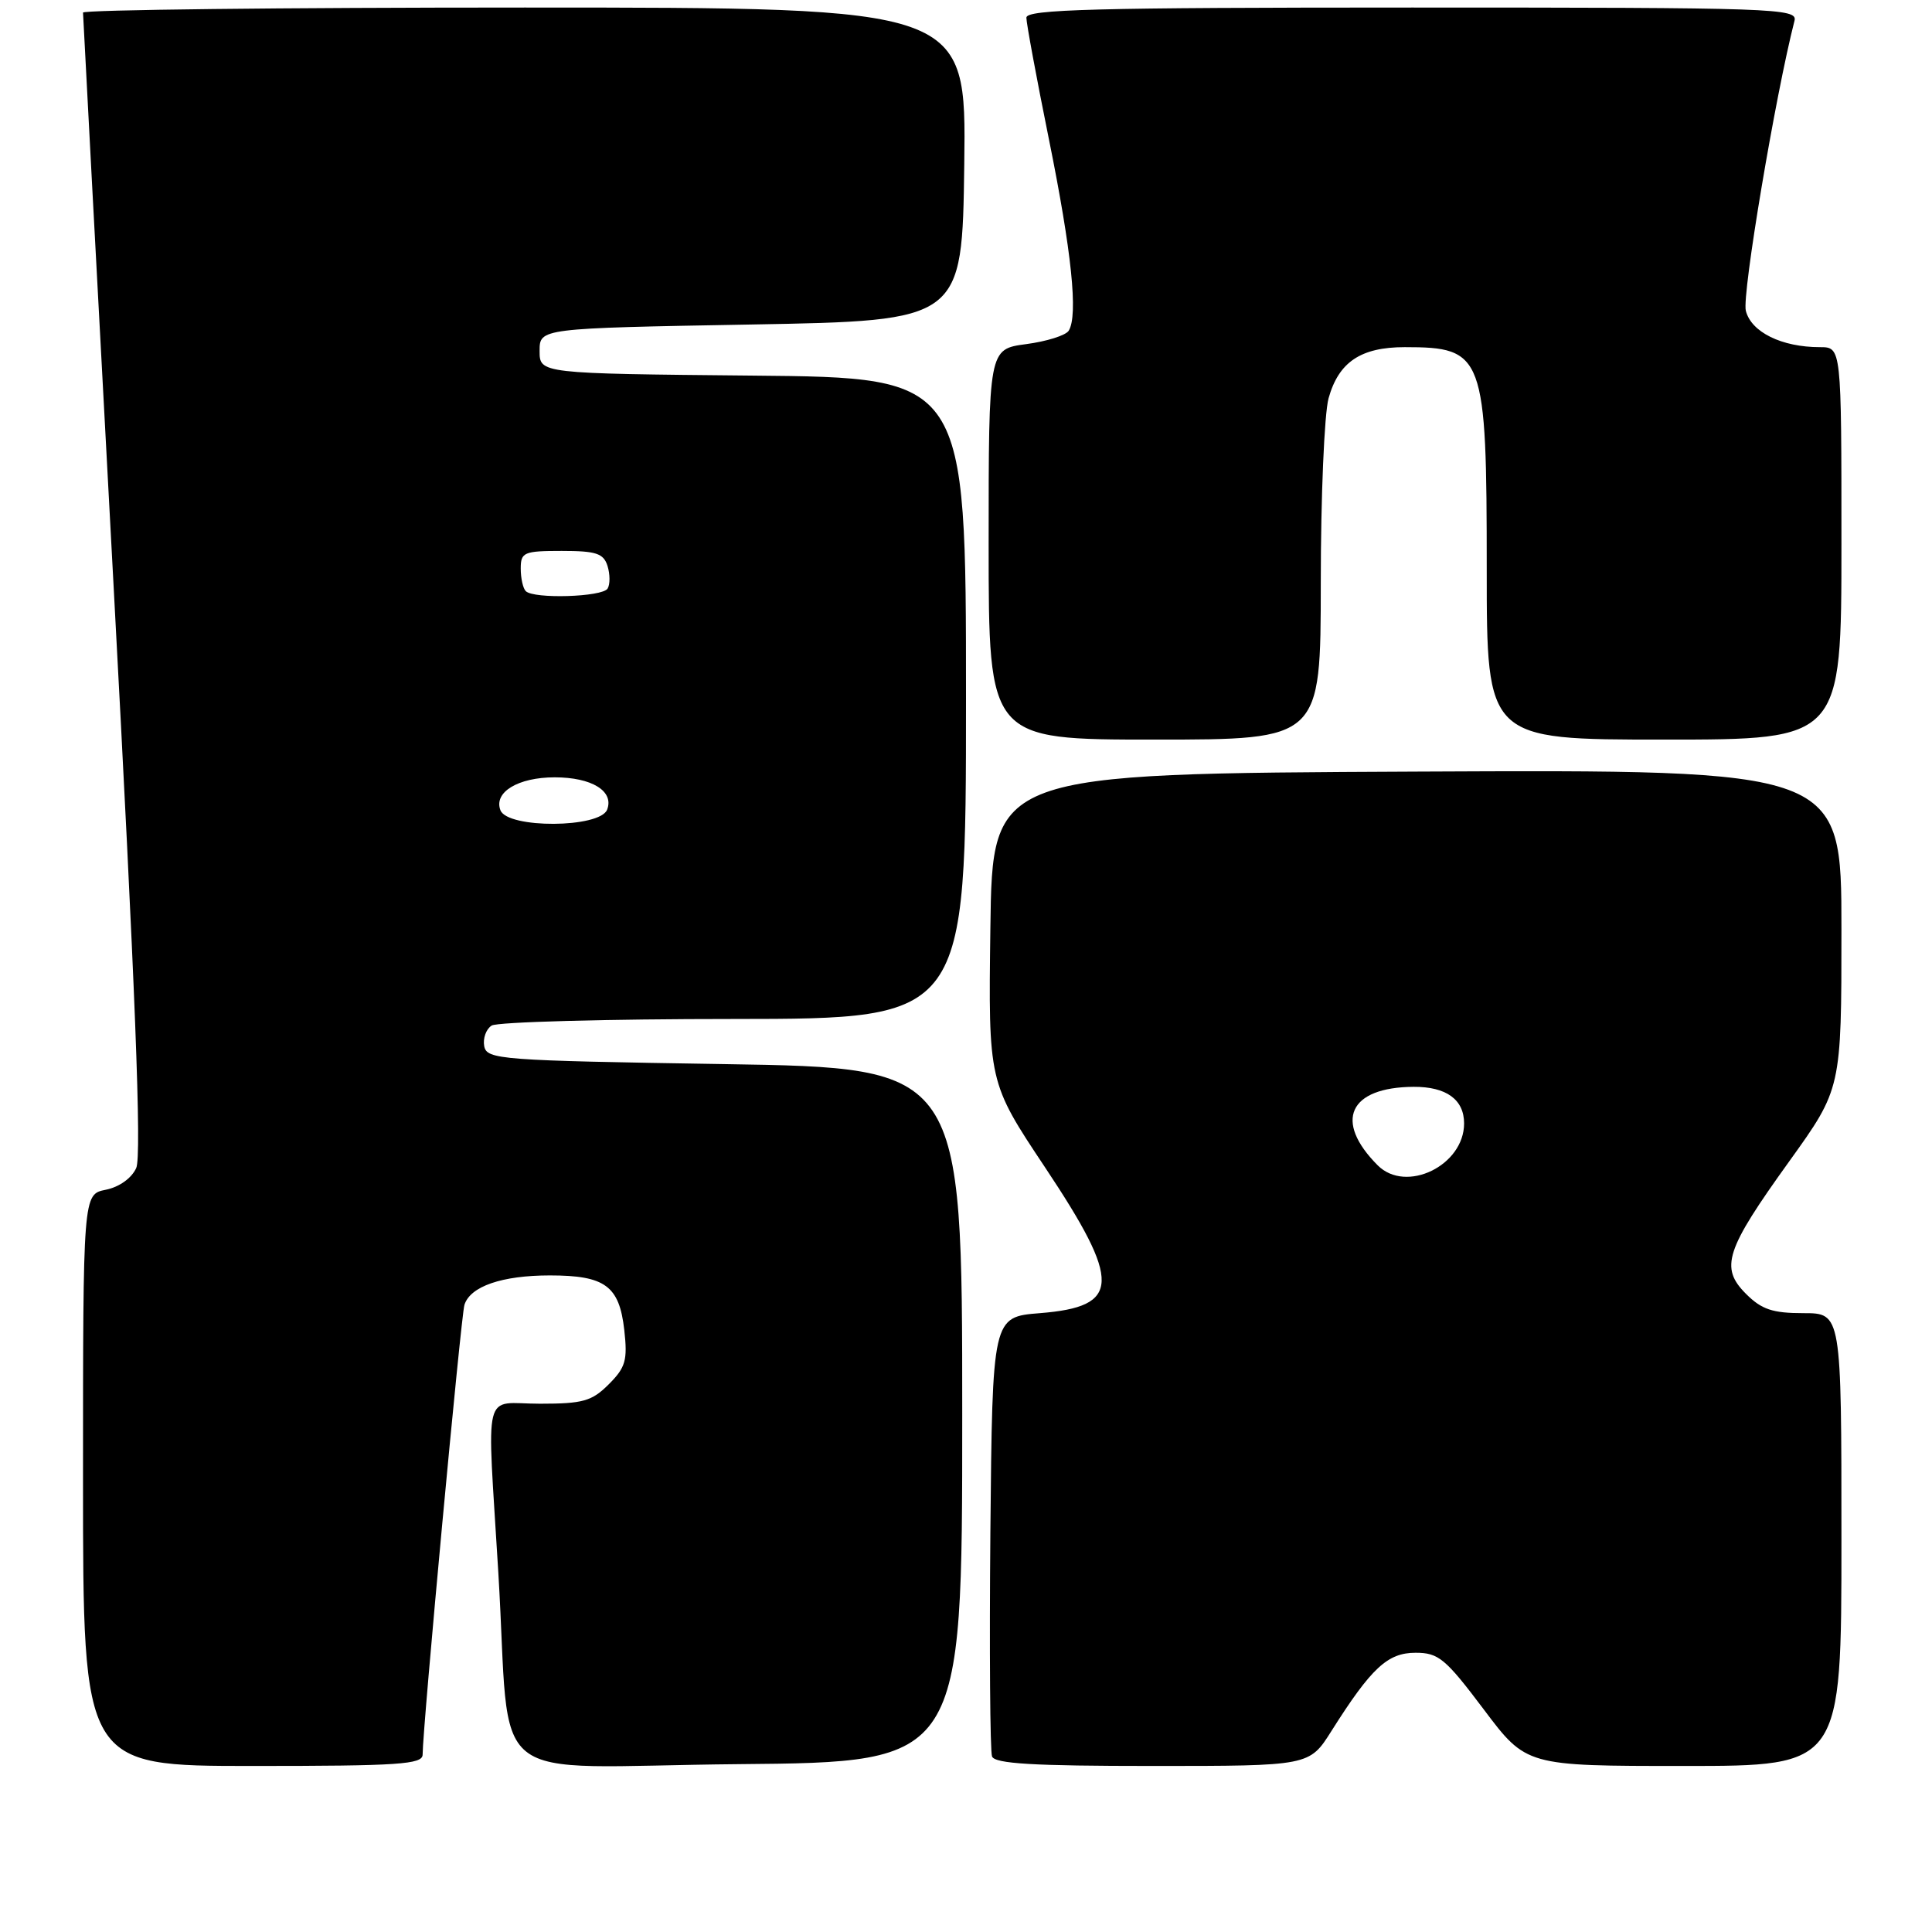 <?xml version="1.0" encoding="UTF-8" standalone="no"?>
<!DOCTYPE svg PUBLIC "-//W3C//DTD SVG 1.1//EN" "http://www.w3.org/Graphics/SVG/1.1/DTD/svg11.dtd" >
<svg xmlns="http://www.w3.org/2000/svg" xmlns:xlink="http://www.w3.org/1999/xlink" version="1.1" viewBox="0 0 256 256">
 <g >
 <path fill="currentColor"
d=" M 56.00 232.49 C 56.00 229.01 61.08 174.37 61.54 172.90 C 62.31 170.45 66.51 169.00 72.86 169.00 C 80.18 169.00 82.06 170.38 82.72 176.23 C 83.17 180.24 82.90 181.19 80.67 183.42 C 78.42 185.67 77.25 186.00 71.55 186.00 C 63.84 186.00 64.52 183.26 66.03 208.37 C 67.79 237.48 63.53 234.07 97.81 233.76 C 127.50 233.50 127.50 233.50 127.50 187.50 C 127.50 141.50 127.50 141.50 96.01 141.00 C 66.20 140.53 64.51 140.40 64.16 138.62 C 63.97 137.59 64.41 136.36 65.15 135.89 C 65.89 135.42 80.34 135.02 97.25 135.02 C 128.00 135.00 128.00 135.00 128.00 92.52 C 128.00 50.03 128.00 50.03 99.75 49.77 C 71.50 49.50 71.50 49.50 71.50 46.50 C 71.50 43.50 71.50 43.50 99.50 43.00 C 127.50 42.50 127.50 42.50 127.77 21.75 C 128.04 1.00 128.04 1.00 69.52 1.00 C 37.33 1.00 11.00 1.30 11.00 1.67 C 11.00 2.04 12.82 36.12 15.04 77.42 C 17.93 131.02 18.79 153.15 18.05 154.77 C 17.44 156.12 15.80 157.29 14.01 157.65 C 11.00 158.25 11.00 158.25 11.00 196.12 C 11.00 234.00 11.00 234.00 33.50 234.00 C 52.89 234.00 56.00 233.79 56.00 232.49 Z  M 176.42 229.37 C 181.71 221.00 183.86 219.00 187.57 219.00 C 190.61 219.00 191.52 219.75 196.60 226.50 C 202.24 234.00 202.24 234.00 223.12 234.00 C 244.00 234.00 244.00 234.00 244.00 204.00 C 244.00 174.00 244.00 174.00 238.95 174.00 C 234.88 174.00 233.42 173.51 231.36 171.45 C 227.87 167.96 228.62 165.65 237.08 153.89 C 244.00 144.26 244.00 144.26 244.00 123.12 C 244.00 101.98 244.00 101.98 187.75 102.24 C 131.50 102.50 131.50 102.50 131.23 122.95 C 130.96 143.40 130.96 143.40 138.48 154.69 C 148.64 169.95 148.53 173.14 137.79 174.00 C 131.50 174.50 131.50 174.50 131.23 202.99 C 131.09 218.66 131.19 232.04 131.45 232.74 C 131.82 233.70 136.90 234.00 152.72 234.00 C 173.50 234.00 173.50 234.00 176.42 229.37 Z  M 175.01 77.25 C 175.01 65.84 175.48 54.83 176.04 52.78 C 177.38 47.97 180.31 46.00 186.14 46.00 C 196.63 46.00 197.00 46.99 197.00 75.45 C 197.00 98.00 197.00 98.00 220.50 98.00 C 244.00 98.00 244.00 98.00 244.00 72.00 C 244.00 46.00 244.00 46.00 241.15 46.00 C 236.08 46.00 232.04 44.01 231.33 41.17 C 230.80 39.07 235.25 12.61 237.78 2.75 C 238.21 1.10 235.30 1.00 187.12 1.00 C 144.98 1.00 136.00 1.24 136.00 2.34 C 136.00 3.08 137.34 10.32 138.98 18.42 C 142.00 33.34 142.88 41.77 141.61 43.82 C 141.23 44.44 138.69 45.24 135.96 45.60 C 131.00 46.26 131.00 46.26 131.00 72.13 C 131.00 98.00 131.00 98.00 153.00 98.00 C 175.00 98.00 175.00 98.00 175.01 77.25 Z  M 66.31 107.36 C 65.39 104.97 68.65 103.00 73.50 103.00 C 78.42 103.00 81.39 104.83 80.45 107.28 C 79.50 109.74 67.25 109.81 66.31 107.36 Z  M 69.67 78.33 C 69.30 77.97 69.00 76.62 69.00 75.33 C 69.00 73.18 69.41 73.00 74.43 73.00 C 78.98 73.00 79.97 73.32 80.50 74.99 C 80.84 76.09 80.85 77.44 80.51 77.99 C 79.82 79.11 70.73 79.39 69.67 78.33 Z  M 182.56 154.42 C 176.69 148.54 178.74 144.06 187.32 144.01 C 191.65 143.99 194.00 145.70 194.00 148.86 C 194.00 154.44 186.32 158.17 182.56 154.42 Z "/>
</g>
</svg>